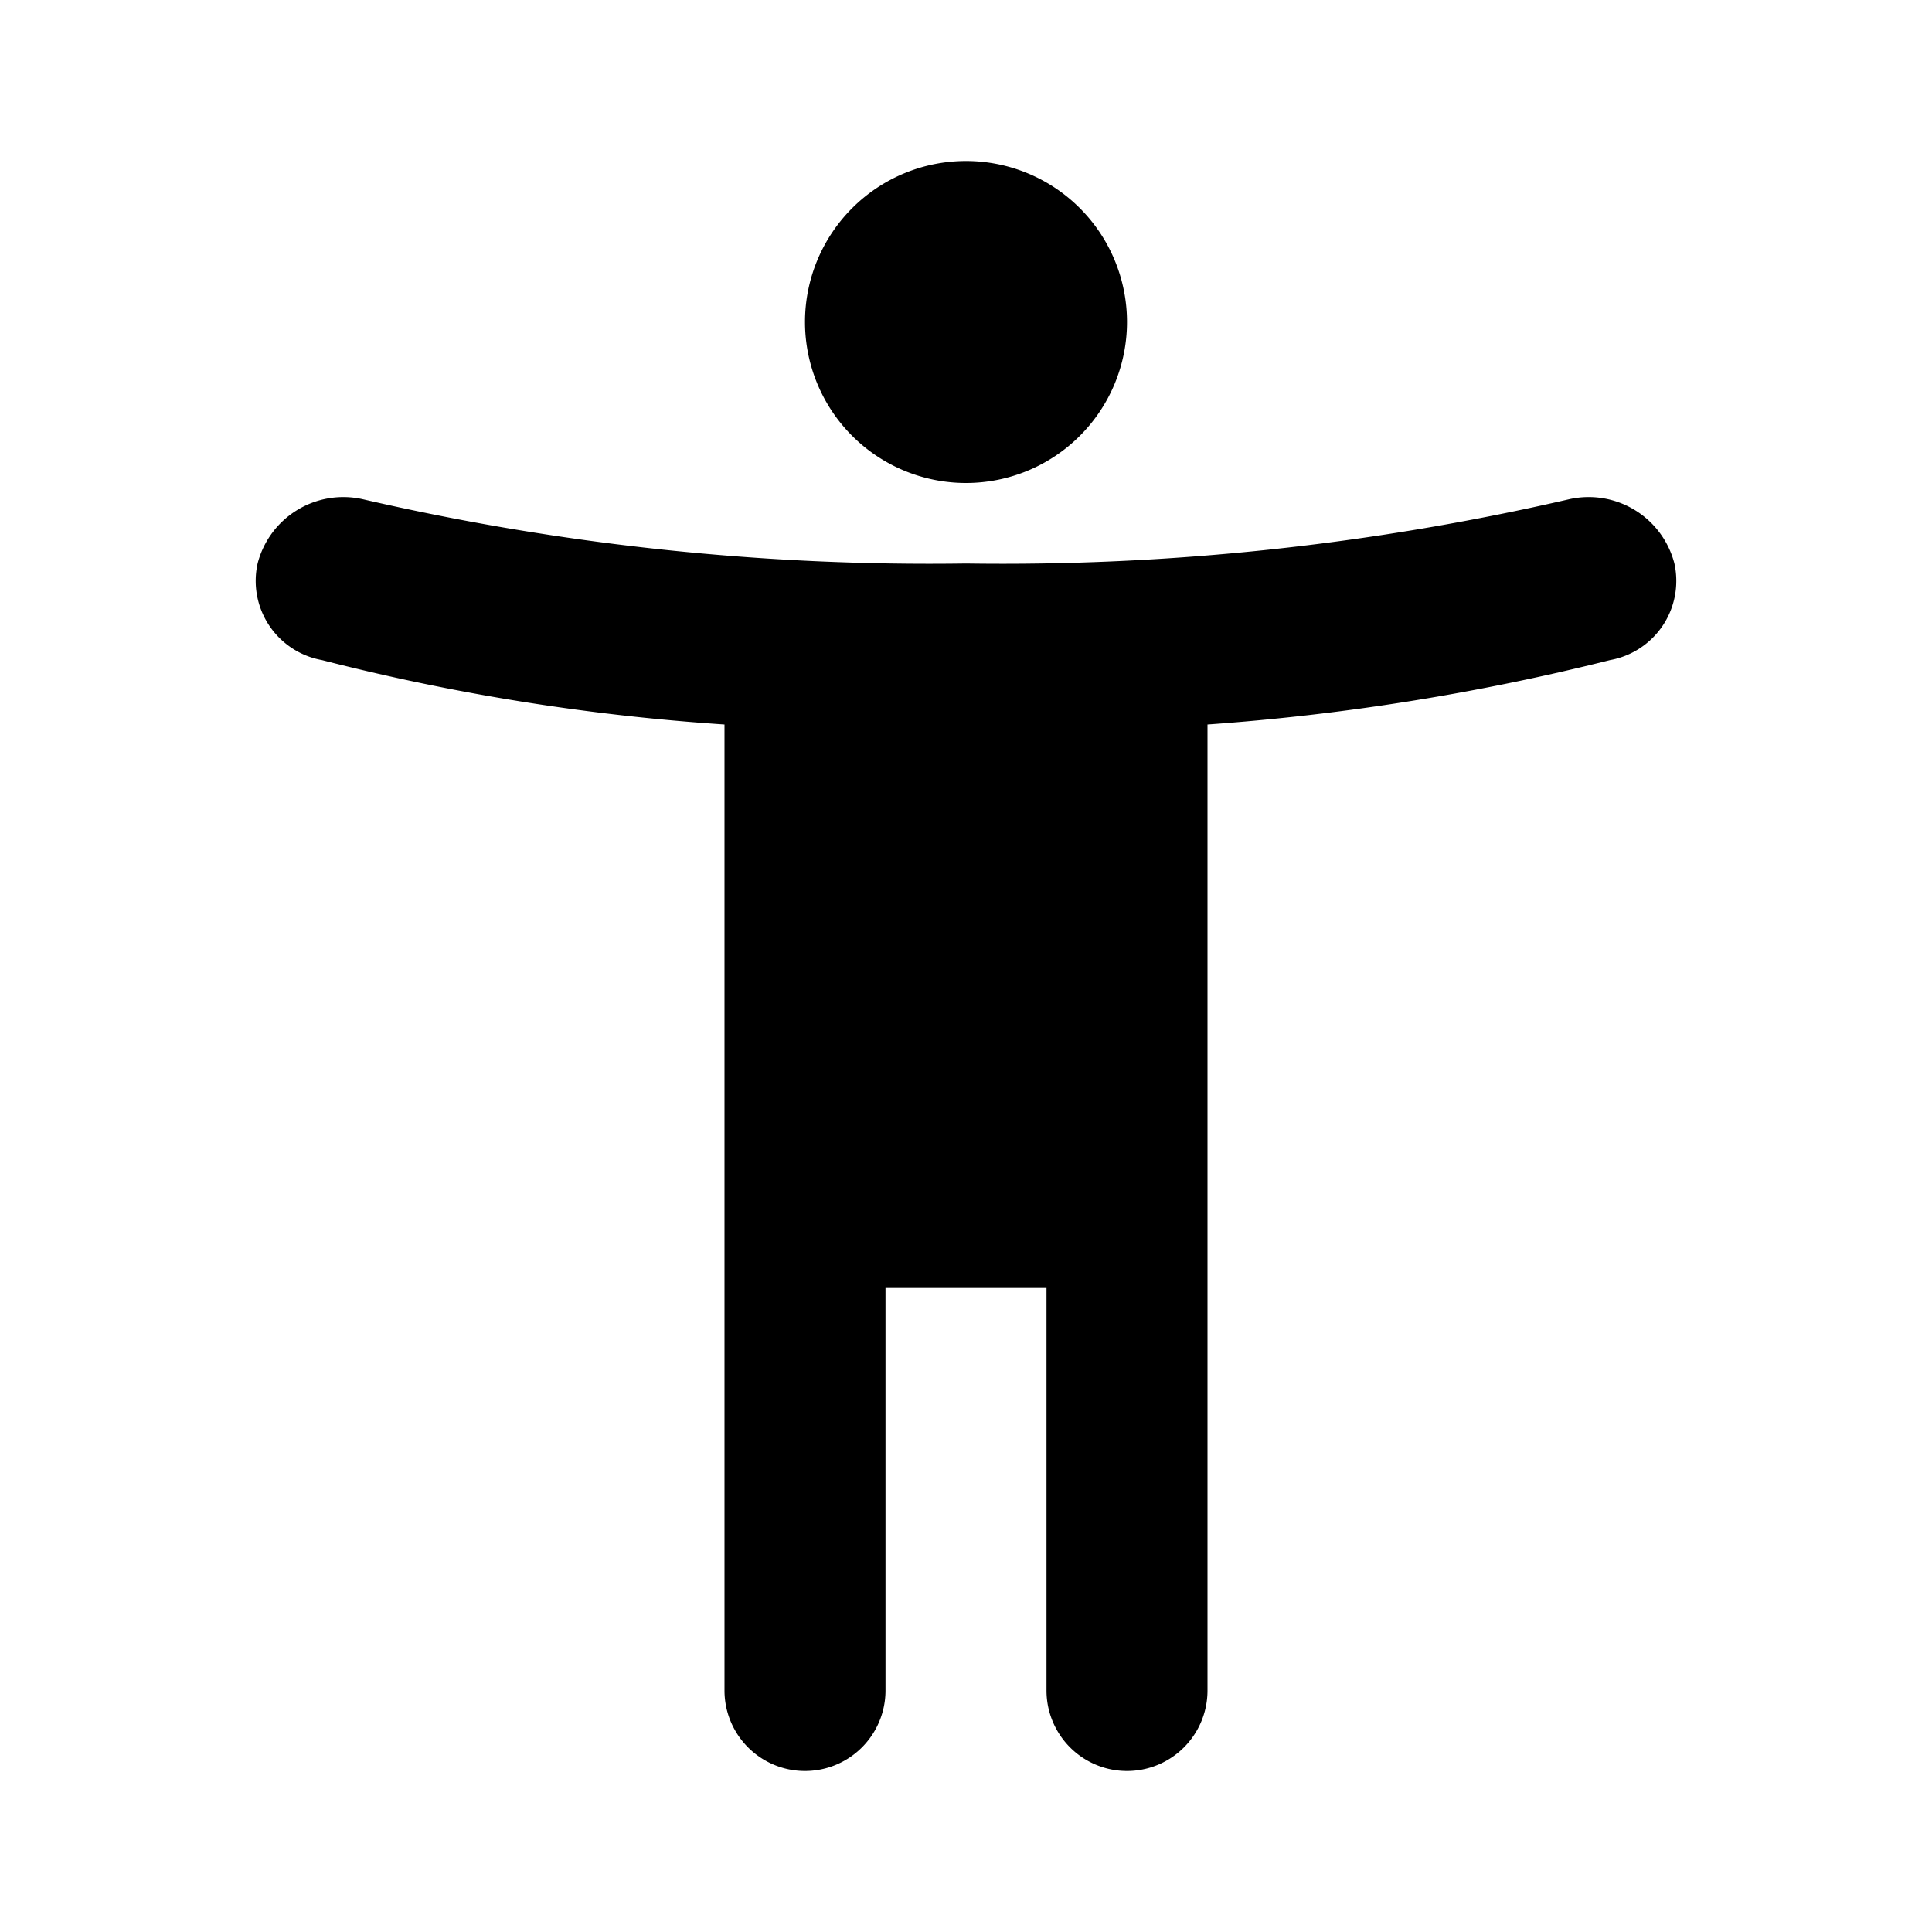 <svg xmlns="http://www.w3.org/2000/svg" viewBox="0 0 24 24"><path d="M20.8,7a1.1,1.1,0,0,0-1.3-.8A31.3,31.3,0,0,1,12,7a31.3,31.3,0,0,1-7.5-.8A1.1,1.1,0,0,0,3.2,7,1,1,0,0,0,4,8.2,27.4,27.4,0,0,0,9,9V21a1,1,0,0,0,2,0V16h2v5a1,1,0,0,0,2,0V9a28.9,28.9,0,0,0,5-.8A1,1,0,0,0,20.8,7ZM12,6a2,2,0,1,0-2-2A2,2,0,0,0,12,6Z"/></svg>